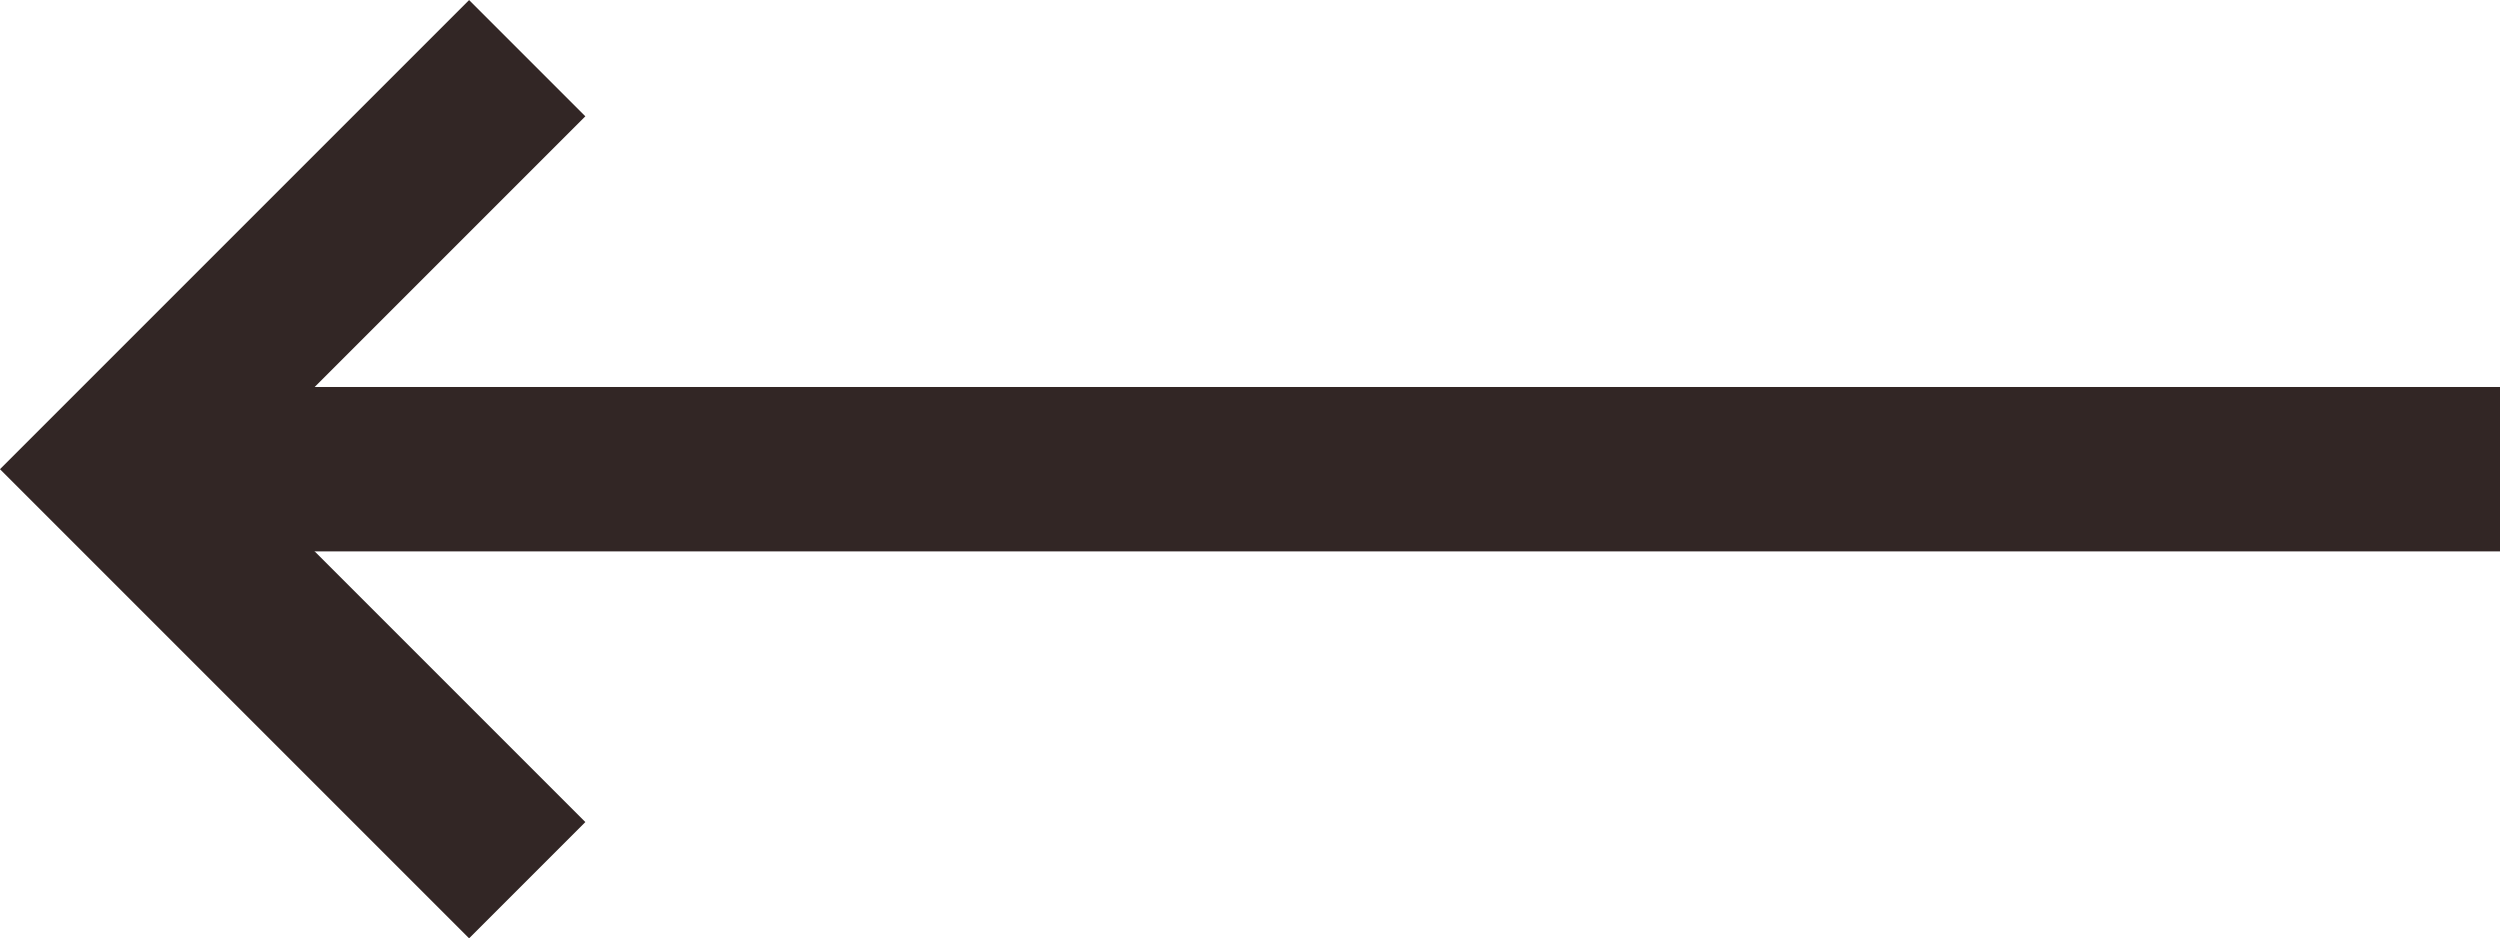 <?xml version="1.0" encoding="UTF-8" standalone="no"?>
<svg
   width="15.207"
   height="5.707"
   viewBox="0 0 15.207 5.707"
   fill="none"
   version="1.1"
   id="svg6"
   sodipodi:docname="arrow-left_dark.svg"
   inkscape:version="1.1.2 (0a00cf5339, 2022-02-04)"
   xmlns:inkscape="http://www.inkscape.org/namespaces/inkscape"
   xmlns:sodipodi="http://sodipodi.sourceforge.net/DTD/sodipodi-0.dtd"
   xmlns="http://www.w3.org/2000/svg"
   xmlns:svg="http://www.w3.org/2000/svg">
  <defs
     id="defs10" />
  <sodipodi:namedview
     id="namedview8"
     pagecolor="#ffffff"
     bordercolor="#000000"
     borderopacity="0.25"
     inkscape:pageshadow="2"
     inkscape:pageopacity="0.0"
     inkscape:pagecheckerboard="0"
     showgrid="false"
     inkscape:zoom="9.84375"
     inkscape:cx="35.555556"
     inkscape:cy="13.511111"
     inkscape:window-width="1920"
     inkscape:window-height="957"
     inkscape:window-x="0"
     inkscape:window-y="0"
     inkscape:window-maximized="1"
     inkscape:current-layer="svg6" />
  <path
     d="M 15.207,2.854 H 0.707"
     stroke="#322625"
     id="path2" />
  <path
     d="m 3.207,0.354 -2.5,2.5 2.5,2.5"
     stroke="#322625"
     id="path4" />
</svg>
